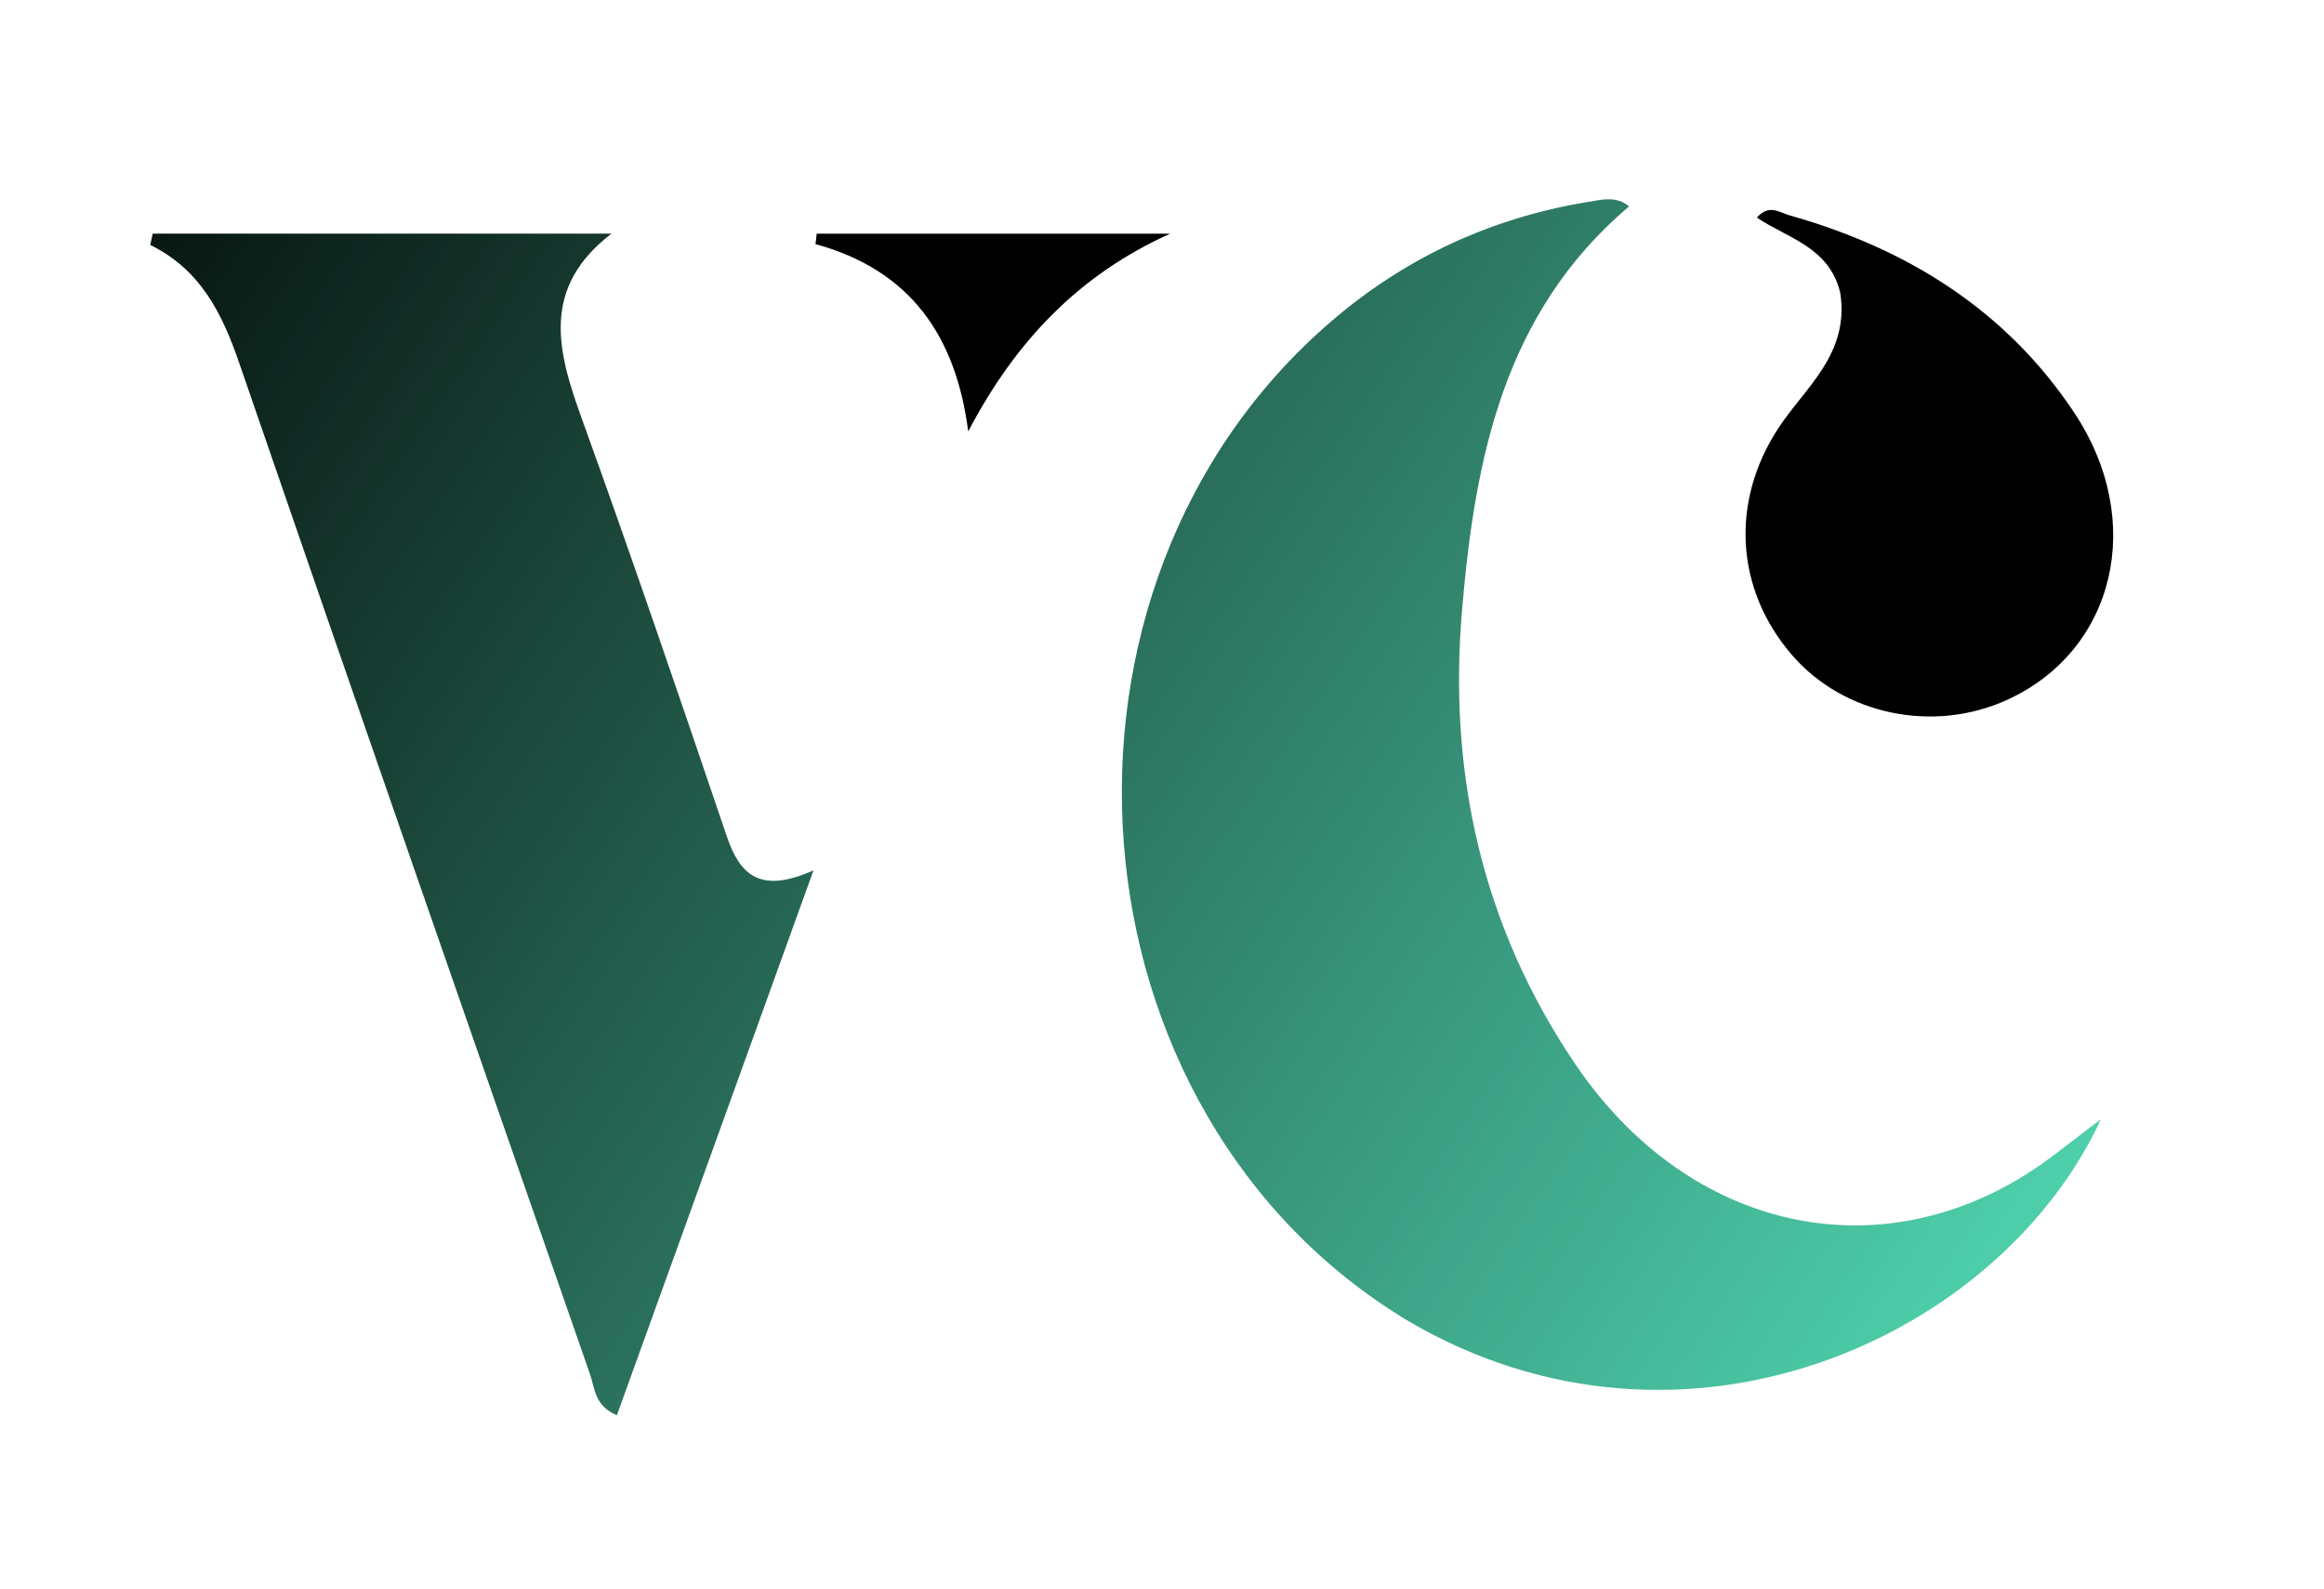 <svg xmlns:xlink="http://www.w3.org/1999/xlink" xmlns="http://www.w3.org/2000/svg" width="275" height="188" viewBox="0 0 275 188" fill="none"><script xmlns="" id="eppiocemhmnlbhjplcgkofciiegomcon"/><script xmlns=""/><script xmlns=""/>
<defs>
  <linearGradient id="animatedGradient1" x1="0%" y1="0%" x2="100%" y2="100%" gradientUnits="userSpaceOnUse">
    <stop offset="0%" stop-color="#000000">
      <animate attributeName="stop-color" values="#000000;#5cf6ca;#000000" dur="3s" repeatCount="indefinite"/>
    </stop>
    <stop offset="100%" stop-color="#5cf6ca">
      <animate attributeName="stop-color" values="#5cf6ca;#000000;#5cf6ca" dur="3s" repeatCount="indefinite"/>
    </stop>
  </linearGradient>
  
  <linearGradient id="animatedGradient2" x1="0%" y1="0%" x2="100%" y2="100%" gradientUnits="userSpaceOnUse">
    <stop offset="0%" stop-color="#000000">
      <animate attributeName="stop-color" values="#000000;#5cf6ca;#000000" dur="3s" repeatCount="indefinite" begin="1.5s"/>
    </stop>
    <stop offset="100%" stop-color="#5cf6ca">
      <animate attributeName="stop-color" values="#5cf6ca;#000000;#5cf6ca" dur="3s" repeatCount="indefinite" begin="1.5s"/>
    </stop>
  </linearGradient>
</defs>

<path d="M166.76 156.359C125.568 131.755 120.924 69.403 157.572 37.977C166.354 30.446 176.534 25.735 187.976 23.879C189.527 23.628 191.224 23.138 192.768 24.417C177.954 36.979 174.54 54.165 173.005 72.174C171.353 91.562 175.403 109.547 186.297 125.739C199.227 144.959 220.949 150.409 239.32 139.207C242.358 137.355 245.095 135.011 248.598 132.432C236.602 158.272 199.298 175.314 166.76 156.359Z" fill="url(#animatedGradient1)"/>
<path d="M35.003 27.641C47.787 27.641 60.072 27.641 72.357 27.641C63.98 34.071 65.945 41.513 68.822 49.468C74.756 65.876 80.386 82.396 85.993 98.92C87.538 103.473 89.891 105.813 96.263 102.967C88.231 125.22 80.628 146.285 72.996 167.429C70.342 166.325 70.392 164.23 69.827 162.607C55.933 122.731 42.037 82.855 28.299 42.925C26.282 37.065 23.717 31.888 17.777 28.979C17.875 28.533 17.972 28.087 18.07 27.641C23.548 27.641 29.026 27.641 35.003 27.641Z" fill="url(#animatedGradient2)"/>
<path d="M217.752 34.61C216.433 29.212 211.529 28.191 207.891 25.745C209.335 24.095 210.565 25.141 211.726 25.468C225.638 29.389 237.358 36.656 245.445 48.823C253.983 61.672 250.27 76.921 237.578 82.765C228.833 86.791 218.178 84.591 212.05 77.496C205.329 69.714 204.763 59.372 210.384 50.731C213.564 45.843 218.899 41.919 217.752 34.61Z" fill="black"/>
<path d="M106.073 27.649C117.192 27.649 127.825 27.649 138.457 27.649C127.595 32.537 120.096 40.483 114.569 51.044C113.109 39.679 107.663 31.939 96.5 28.88C96.547 28.47 96.593 28.059 96.64 27.648C99.622 27.648 102.604 27.648 106.073 27.649Z" fill="black"/>
</svg>